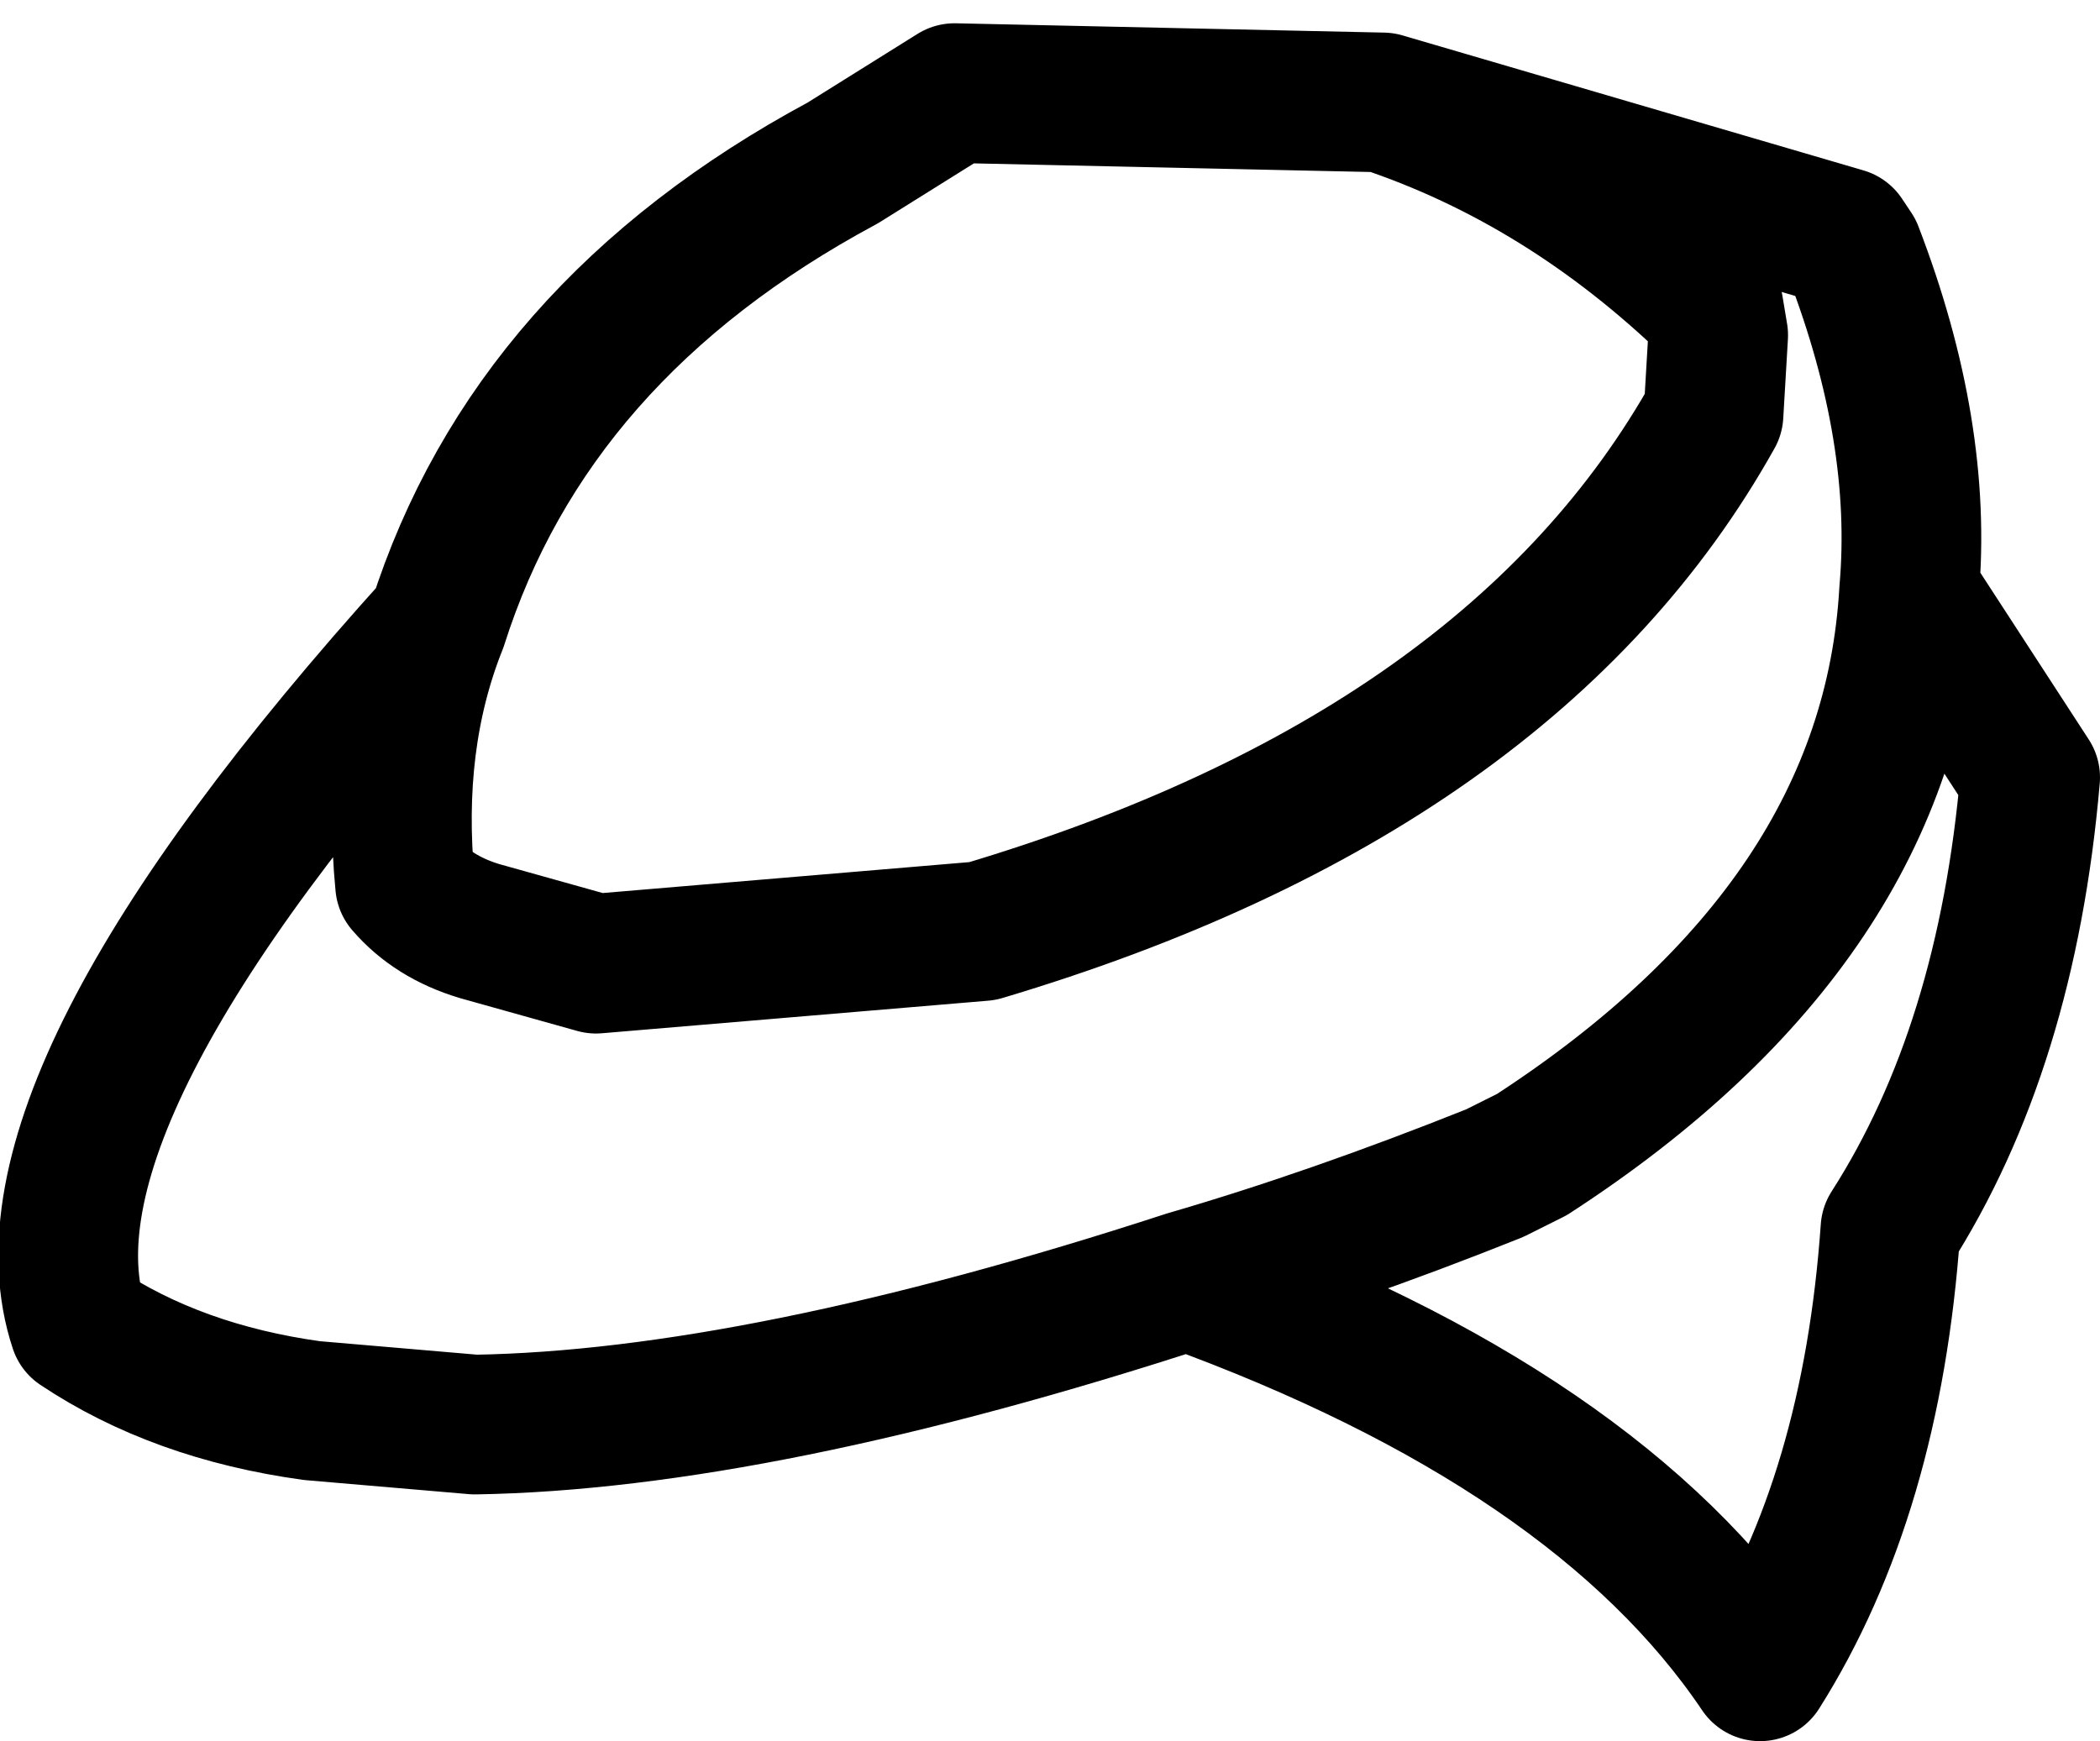 <?xml version="1.0" encoding="UTF-8" standalone="no"?>
<svg xmlns:xlink="http://www.w3.org/1999/xlink" height="18.7px" width="22.55px" xmlns="http://www.w3.org/2000/svg">
  <g transform="matrix(1.0, 0.0, 0.0, 1.0, 10.7, 21.55)">
    <path d="M-6.0 -14.85 Q-6.5 -13.6 -6.35 -12.05 -6.05 -11.7 -5.55 -11.55 L-4.3 -11.2 -0.15 -11.55 Q5.55 -13.25 7.7 -17.1 L7.75 -17.95 7.7 -18.25 Q6.1 -19.8 4.15 -20.45 L-0.45 -20.55 -1.65 -19.8 Q-5.0 -18.0 -6.0 -14.85 -10.65 -9.7 -9.85 -7.3 -8.8 -6.6 -7.35 -6.4 L-5.6 -6.25 Q-2.55 -6.3 2.05 -7.8 3.6 -8.25 5.35 -8.95 L5.75 -9.15 Q9.6 -11.65 9.8 -15.2 9.95 -16.9 9.2 -18.85 L9.1 -19.0 4.15 -20.45 M9.8 -15.2 L11.1 -13.2 Q10.85 -10.3 9.6 -8.35 9.4 -5.5 8.2 -3.6 6.45 -6.2 2.05 -7.8" fill="none" stroke="#000000" stroke-linecap="round" stroke-linejoin="round" stroke-width="1.5"/>
  </g>
</svg>
